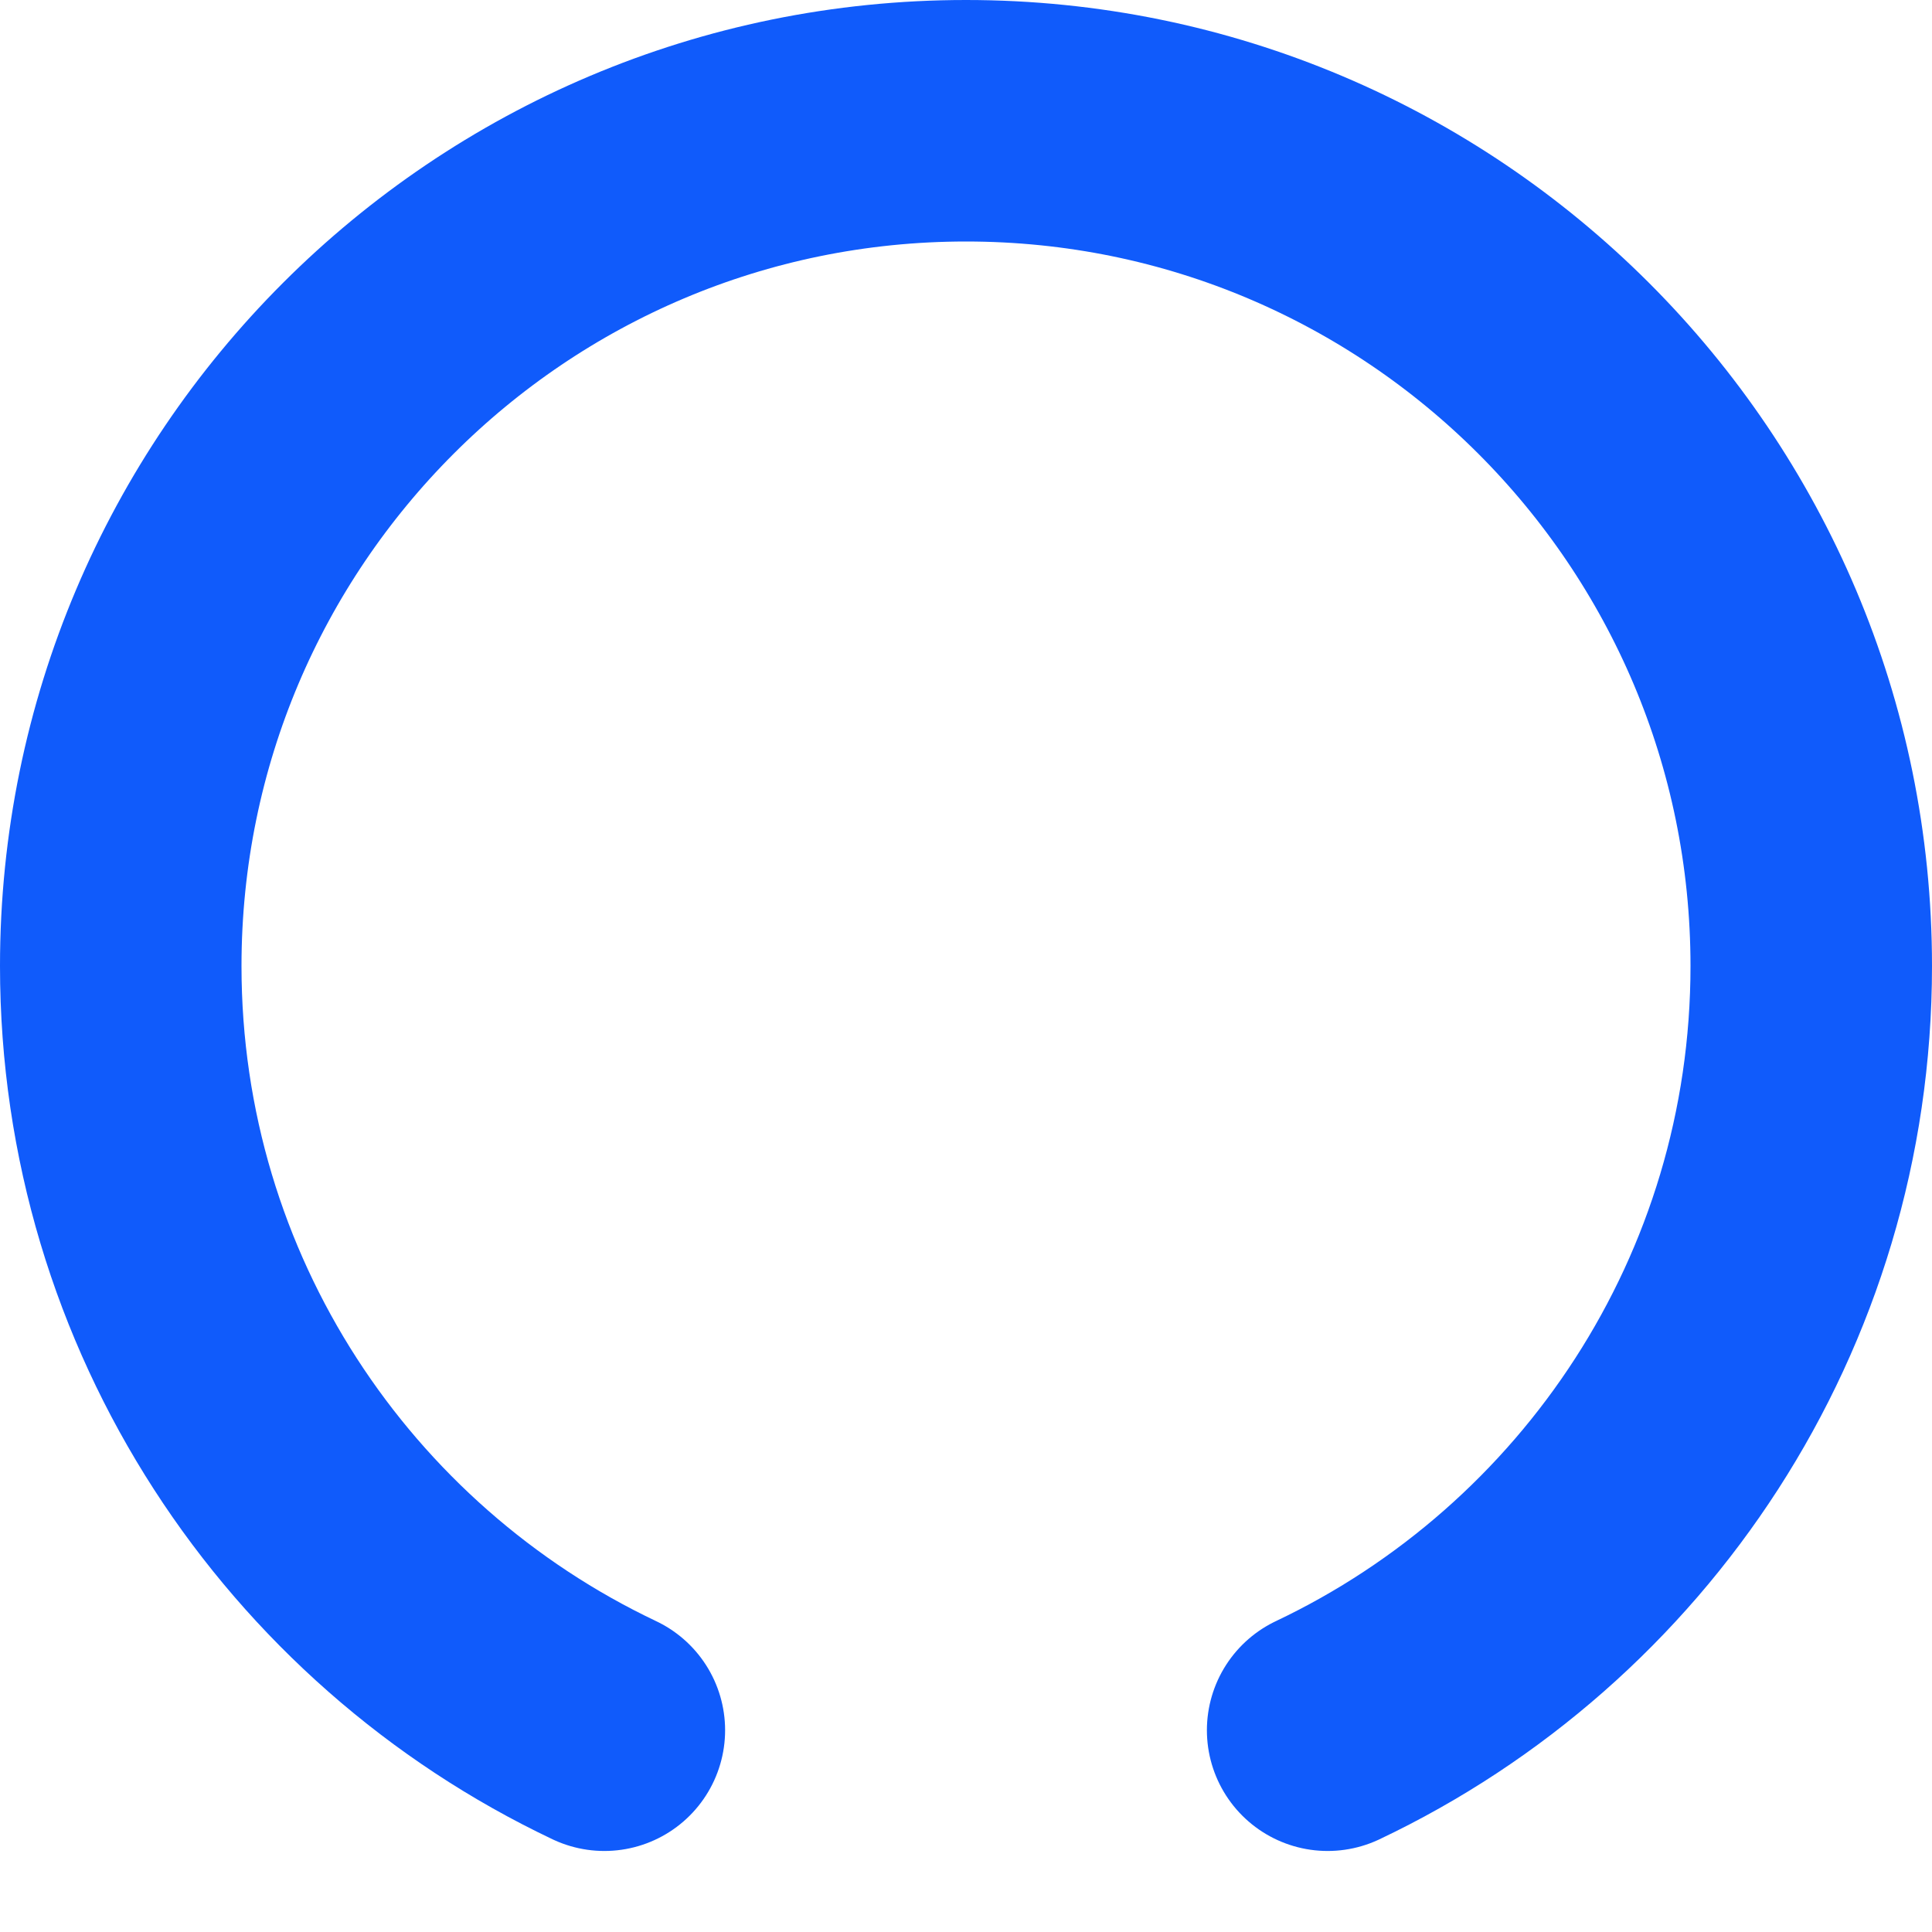 <svg width="16" height="16" viewBox="0 0 16 16" fill="none" xmlns="http://www.w3.org/2000/svg">
<path d="M5.005 14.329C2.637 13.206 1 10.794 1 8C1 4.134 4.134 1 8 1C11.866 1 15 4.134 15 8C15 10.794 13.363 13.206 10.995 14.329" stroke="#105BFB" stroke-width="2" stroke-miterlimit="10" stroke-linecap="round" stroke-linejoin="round"/>
</svg>
